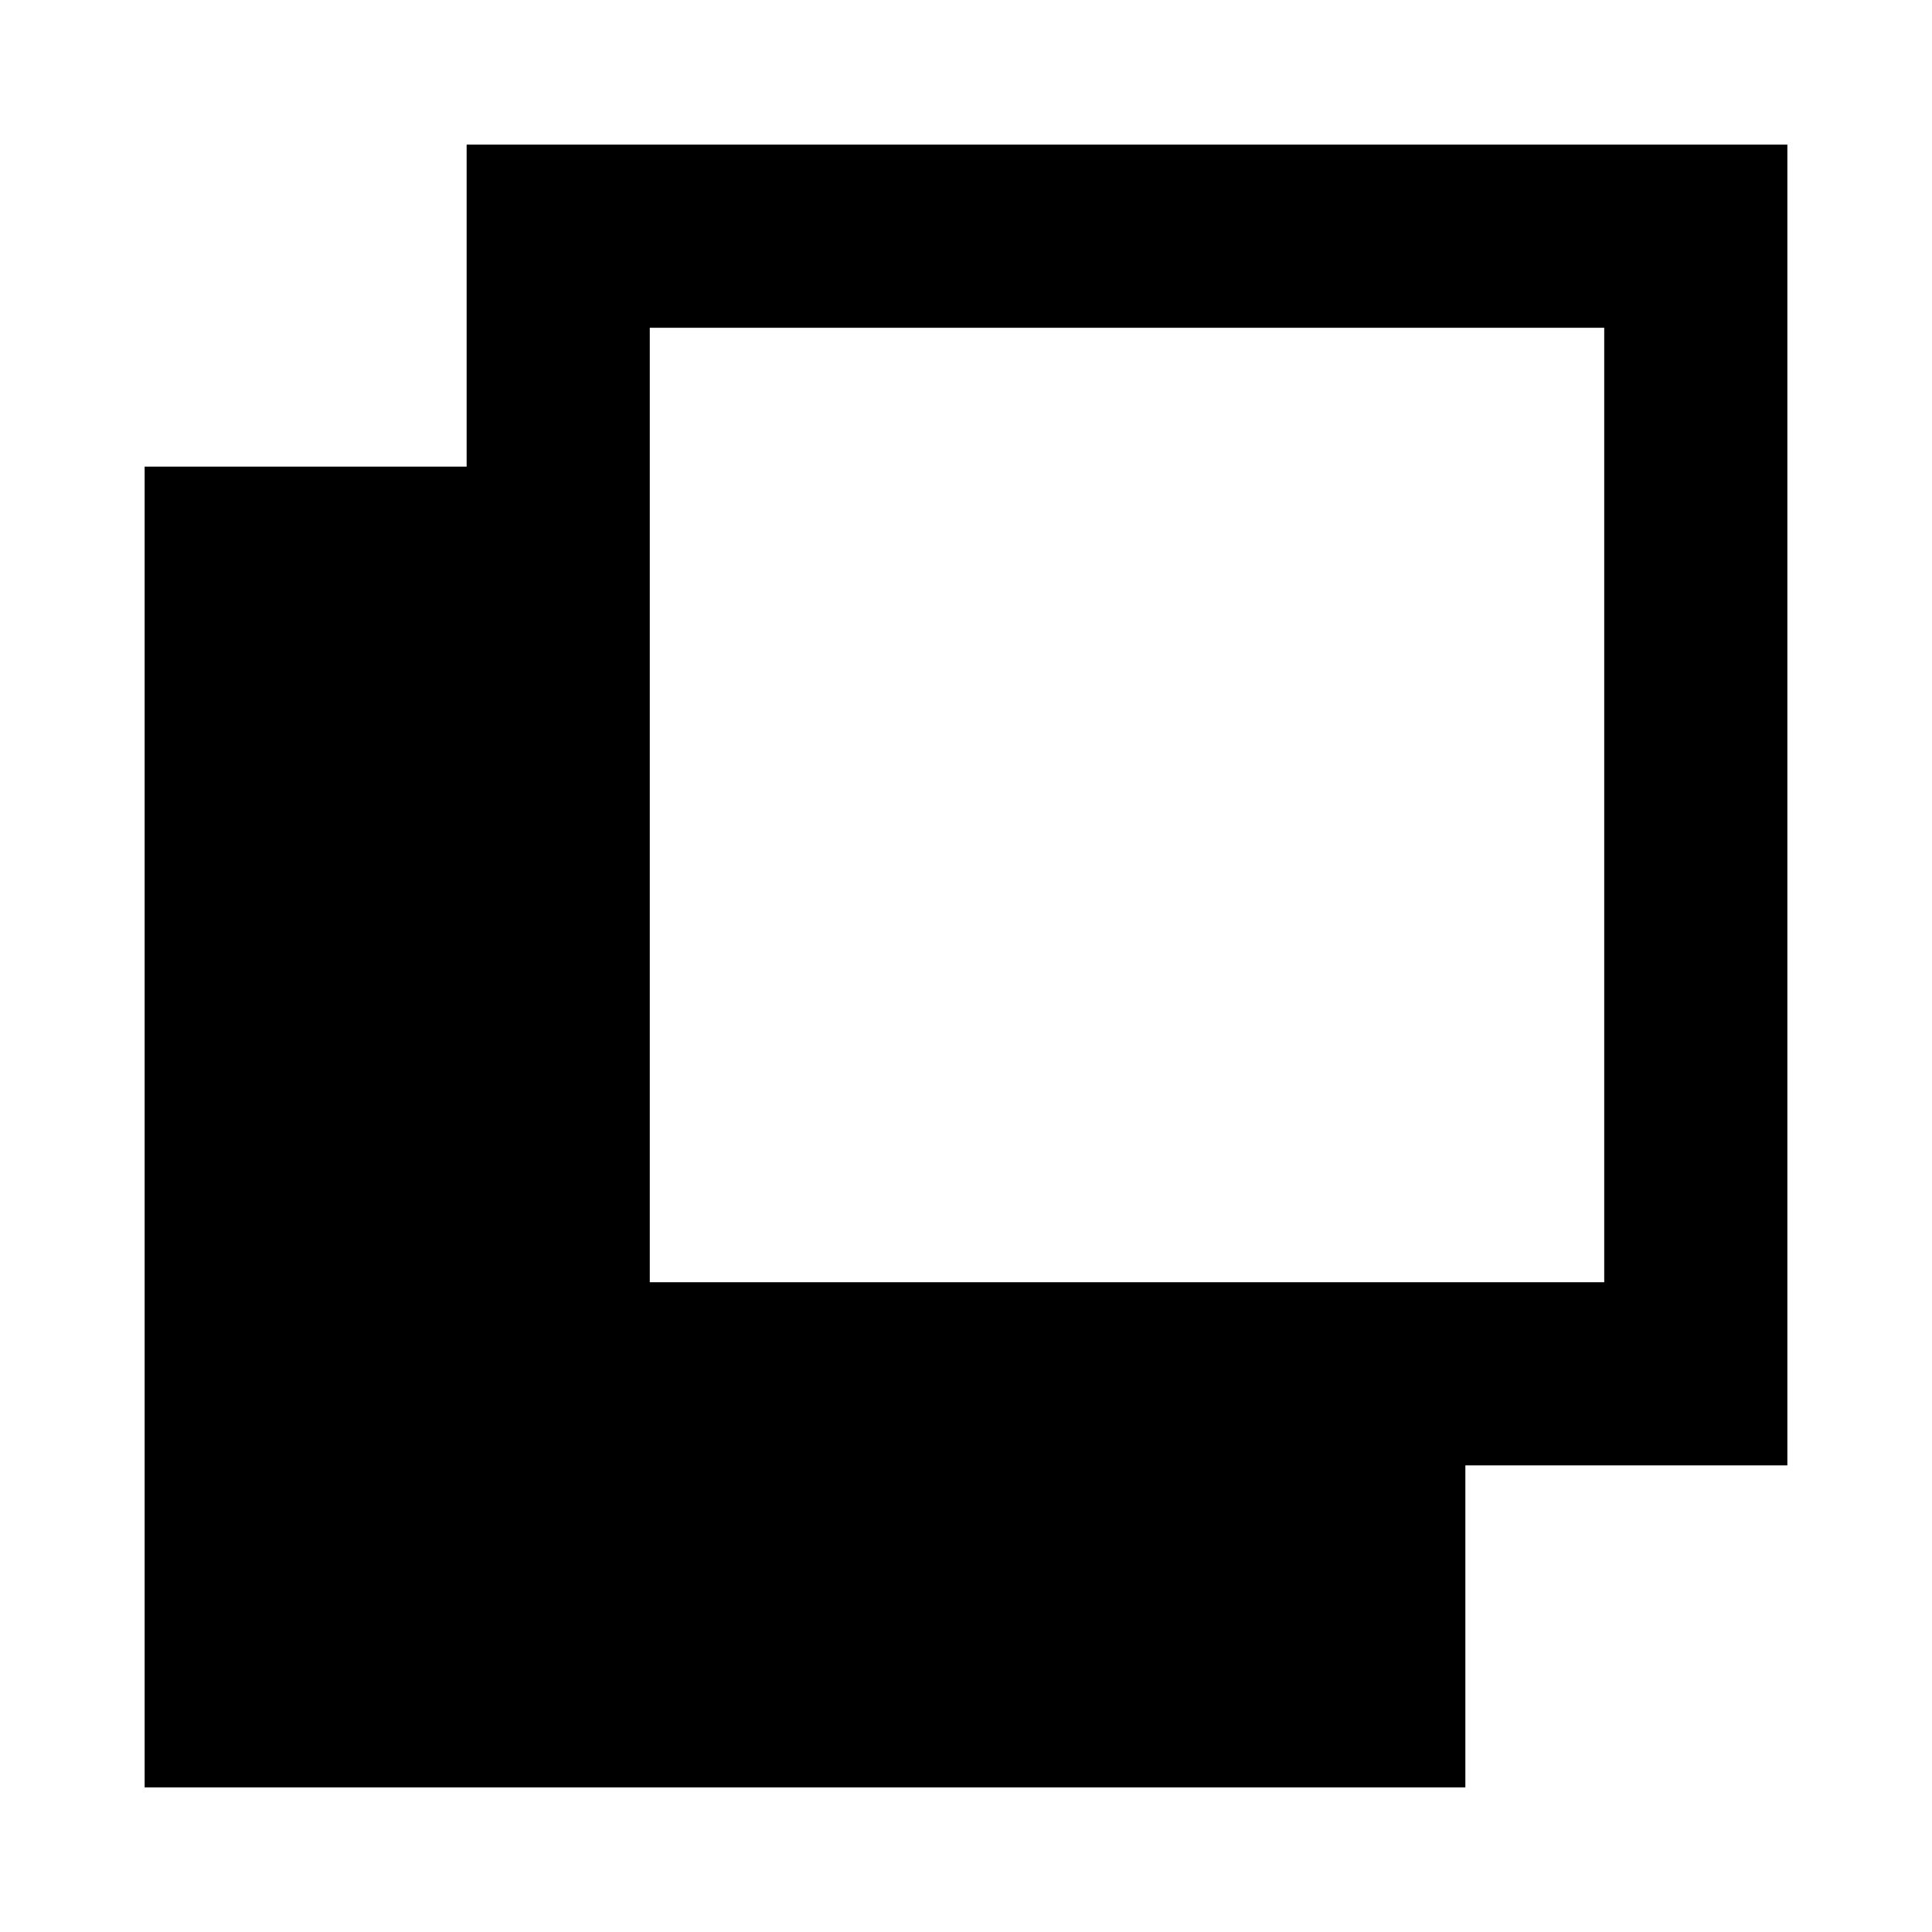 <svg xmlns="http://www.w3.org/2000/svg" height="24" viewBox="0 -960 960 960" width="24"><path d="M71.87-71.87V-728.13h159.999v-160h656.262v656.262h-160v160H71.869Zm251-251h474.26v-474.26H322.87v474.26Z"/></svg>